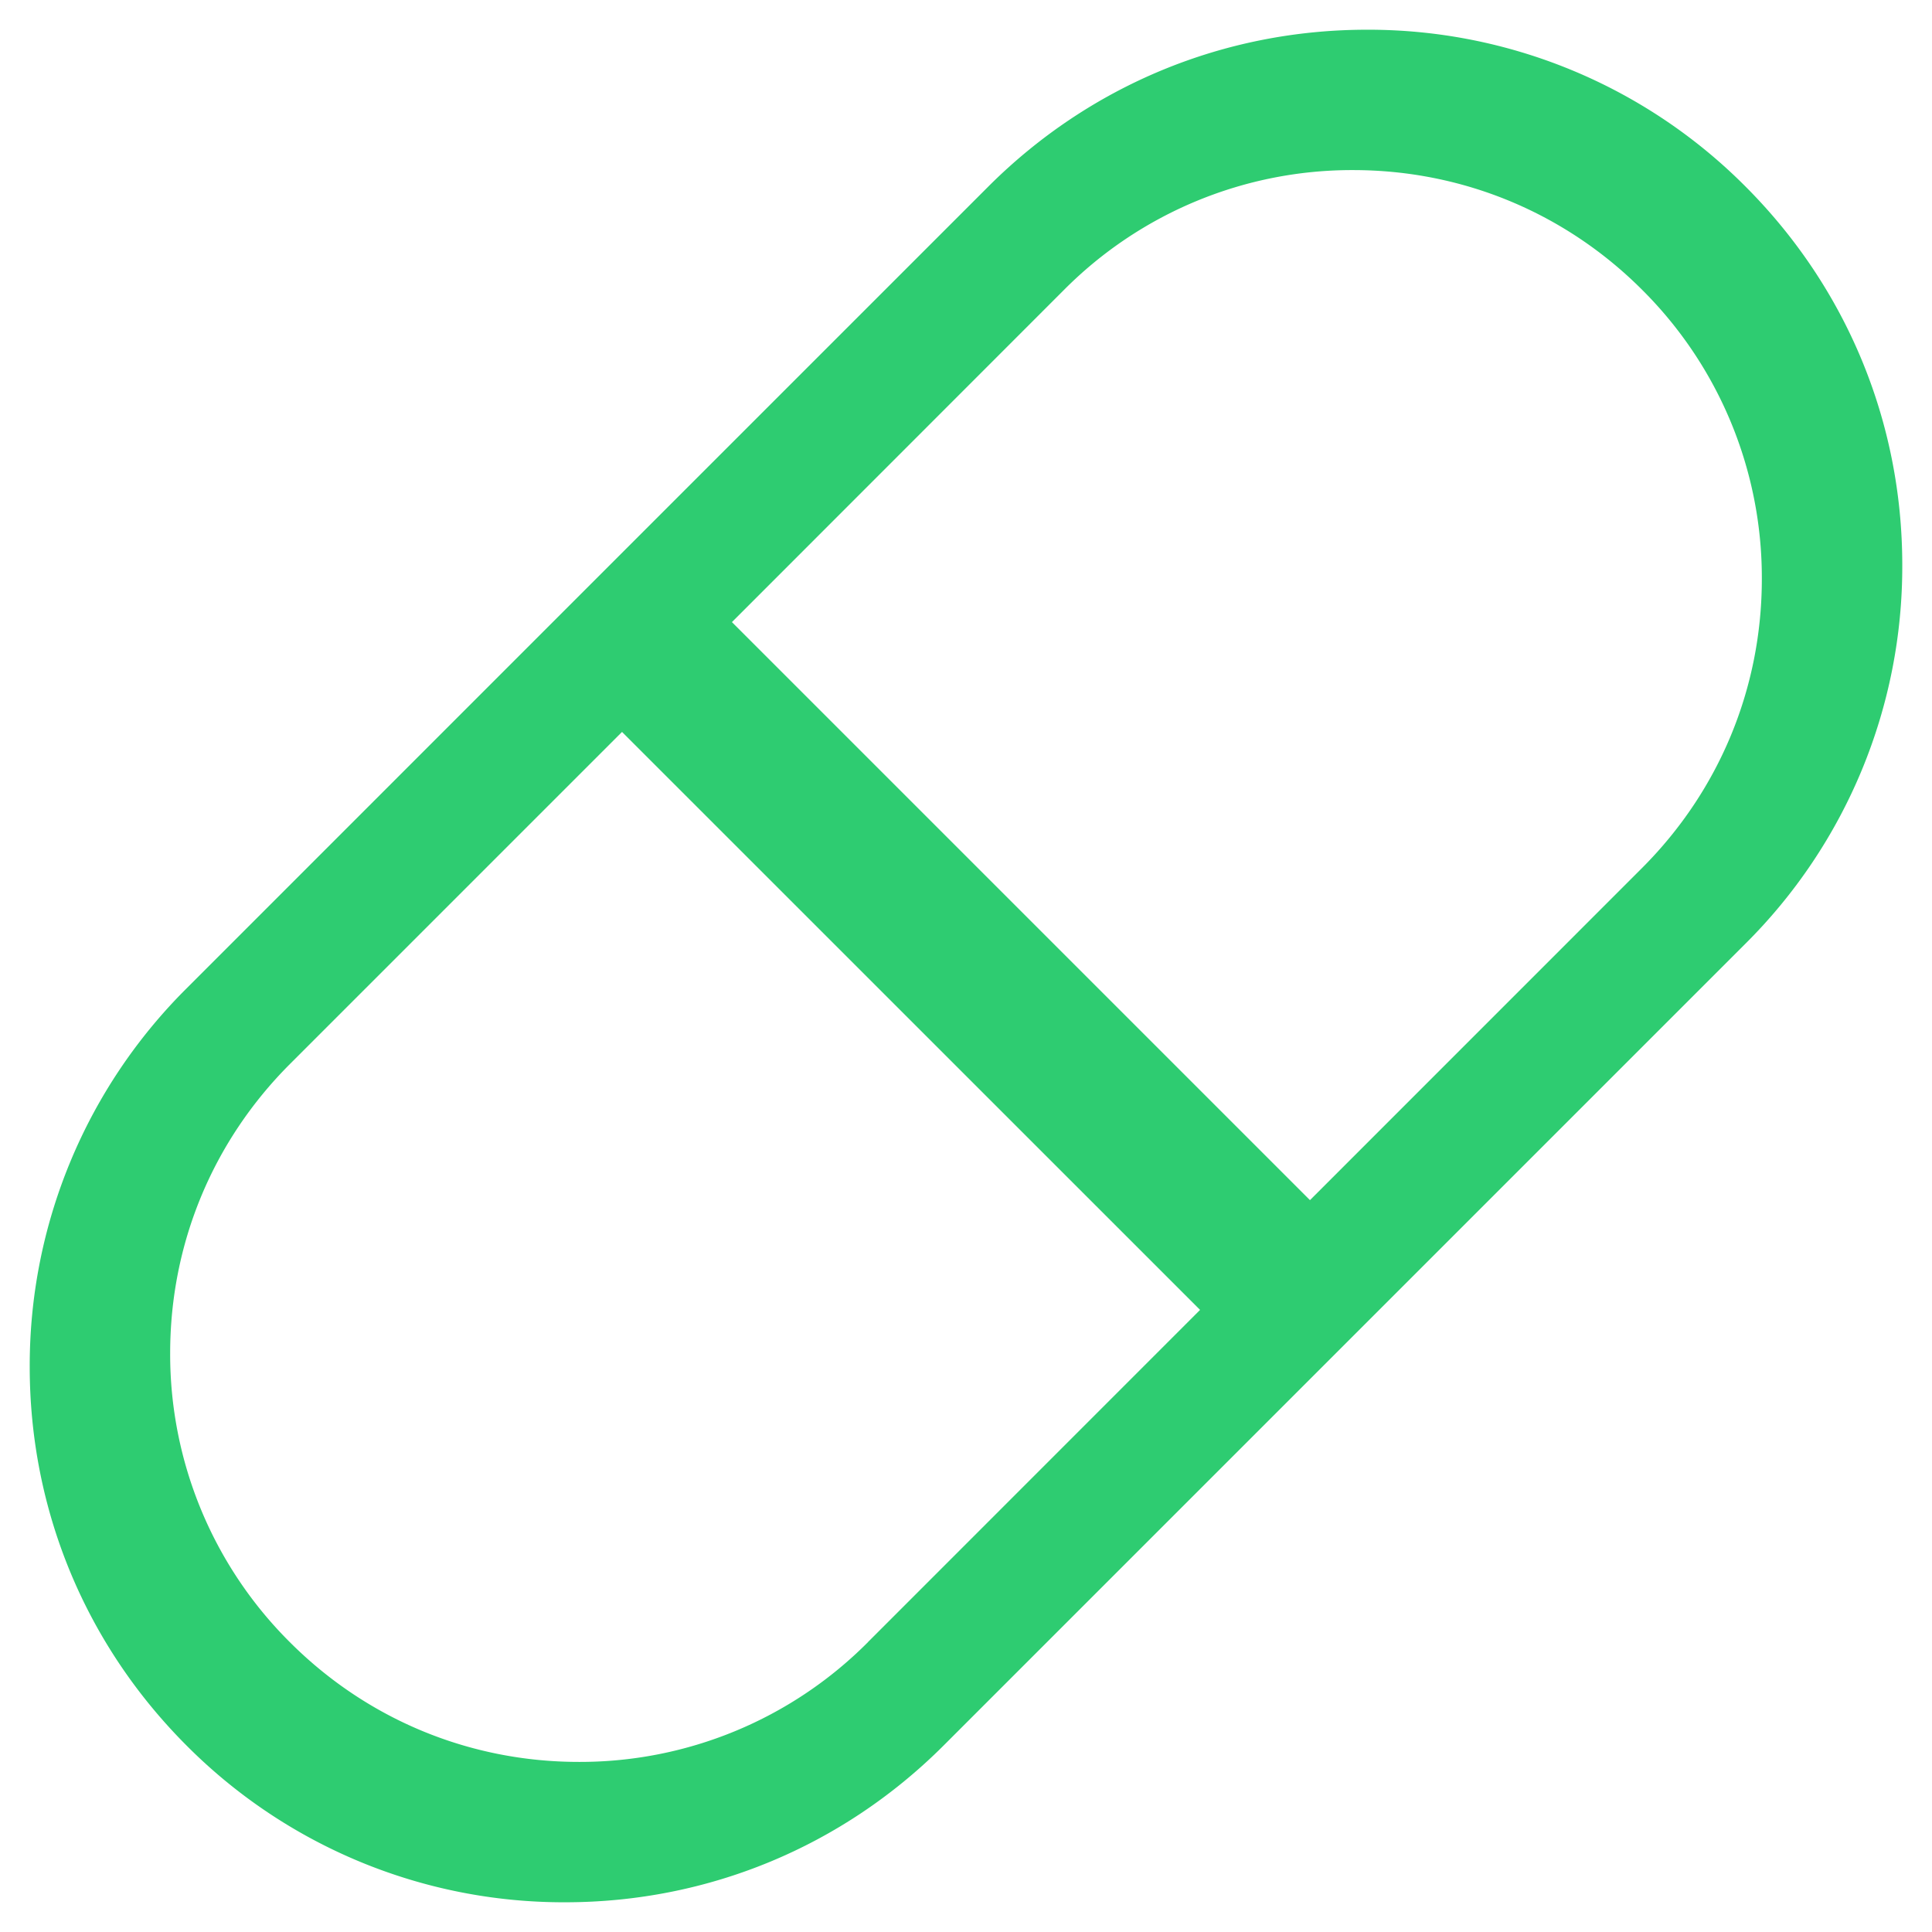 <svg xmlns="http://www.w3.org/2000/svg" width="26" height="26" viewBox="0 0 26 26">
    <path fill="#2ECC71" fill-rule="nonzero" d="M23.49 2.51A7.157 7.157 0 0 0 18.395.4c-1.924 0-3.733.75-5.094 2.11L7.906 7.905 2.51 13.302A7.158 7.158 0 0 0 .4 18.395c0 1.925.75 3.734 2.11 5.095a7.157 7.157 0 0 0 5.095 2.11c1.924 0 3.733-.75 5.094-2.11l5.395-5.395 5.396-5.396a7.157 7.157 0 0 0 2.11-5.094c0-1.925-.75-3.734-2.11-5.095zM11.68 22.1a5.464 5.464 0 0 1-3.89 1.611c-1.469 0-2.85-.572-3.889-1.611A5.464 5.464 0 0 1 2.29 18.21c0-1.47.572-2.85 1.611-3.89l4.47-4.47 7.779 7.778-4.47 4.471zm10.419-10.42l-4.47 4.471L9.85 8.372 14.32 3.9a5.464 5.464 0 0 1 3.89-1.611c1.469 0 2.85.572 3.889 1.611A5.464 5.464 0 0 1 23.71 7.79c0 1.47-.572 2.85-1.611 3.89z"/>
</svg>

